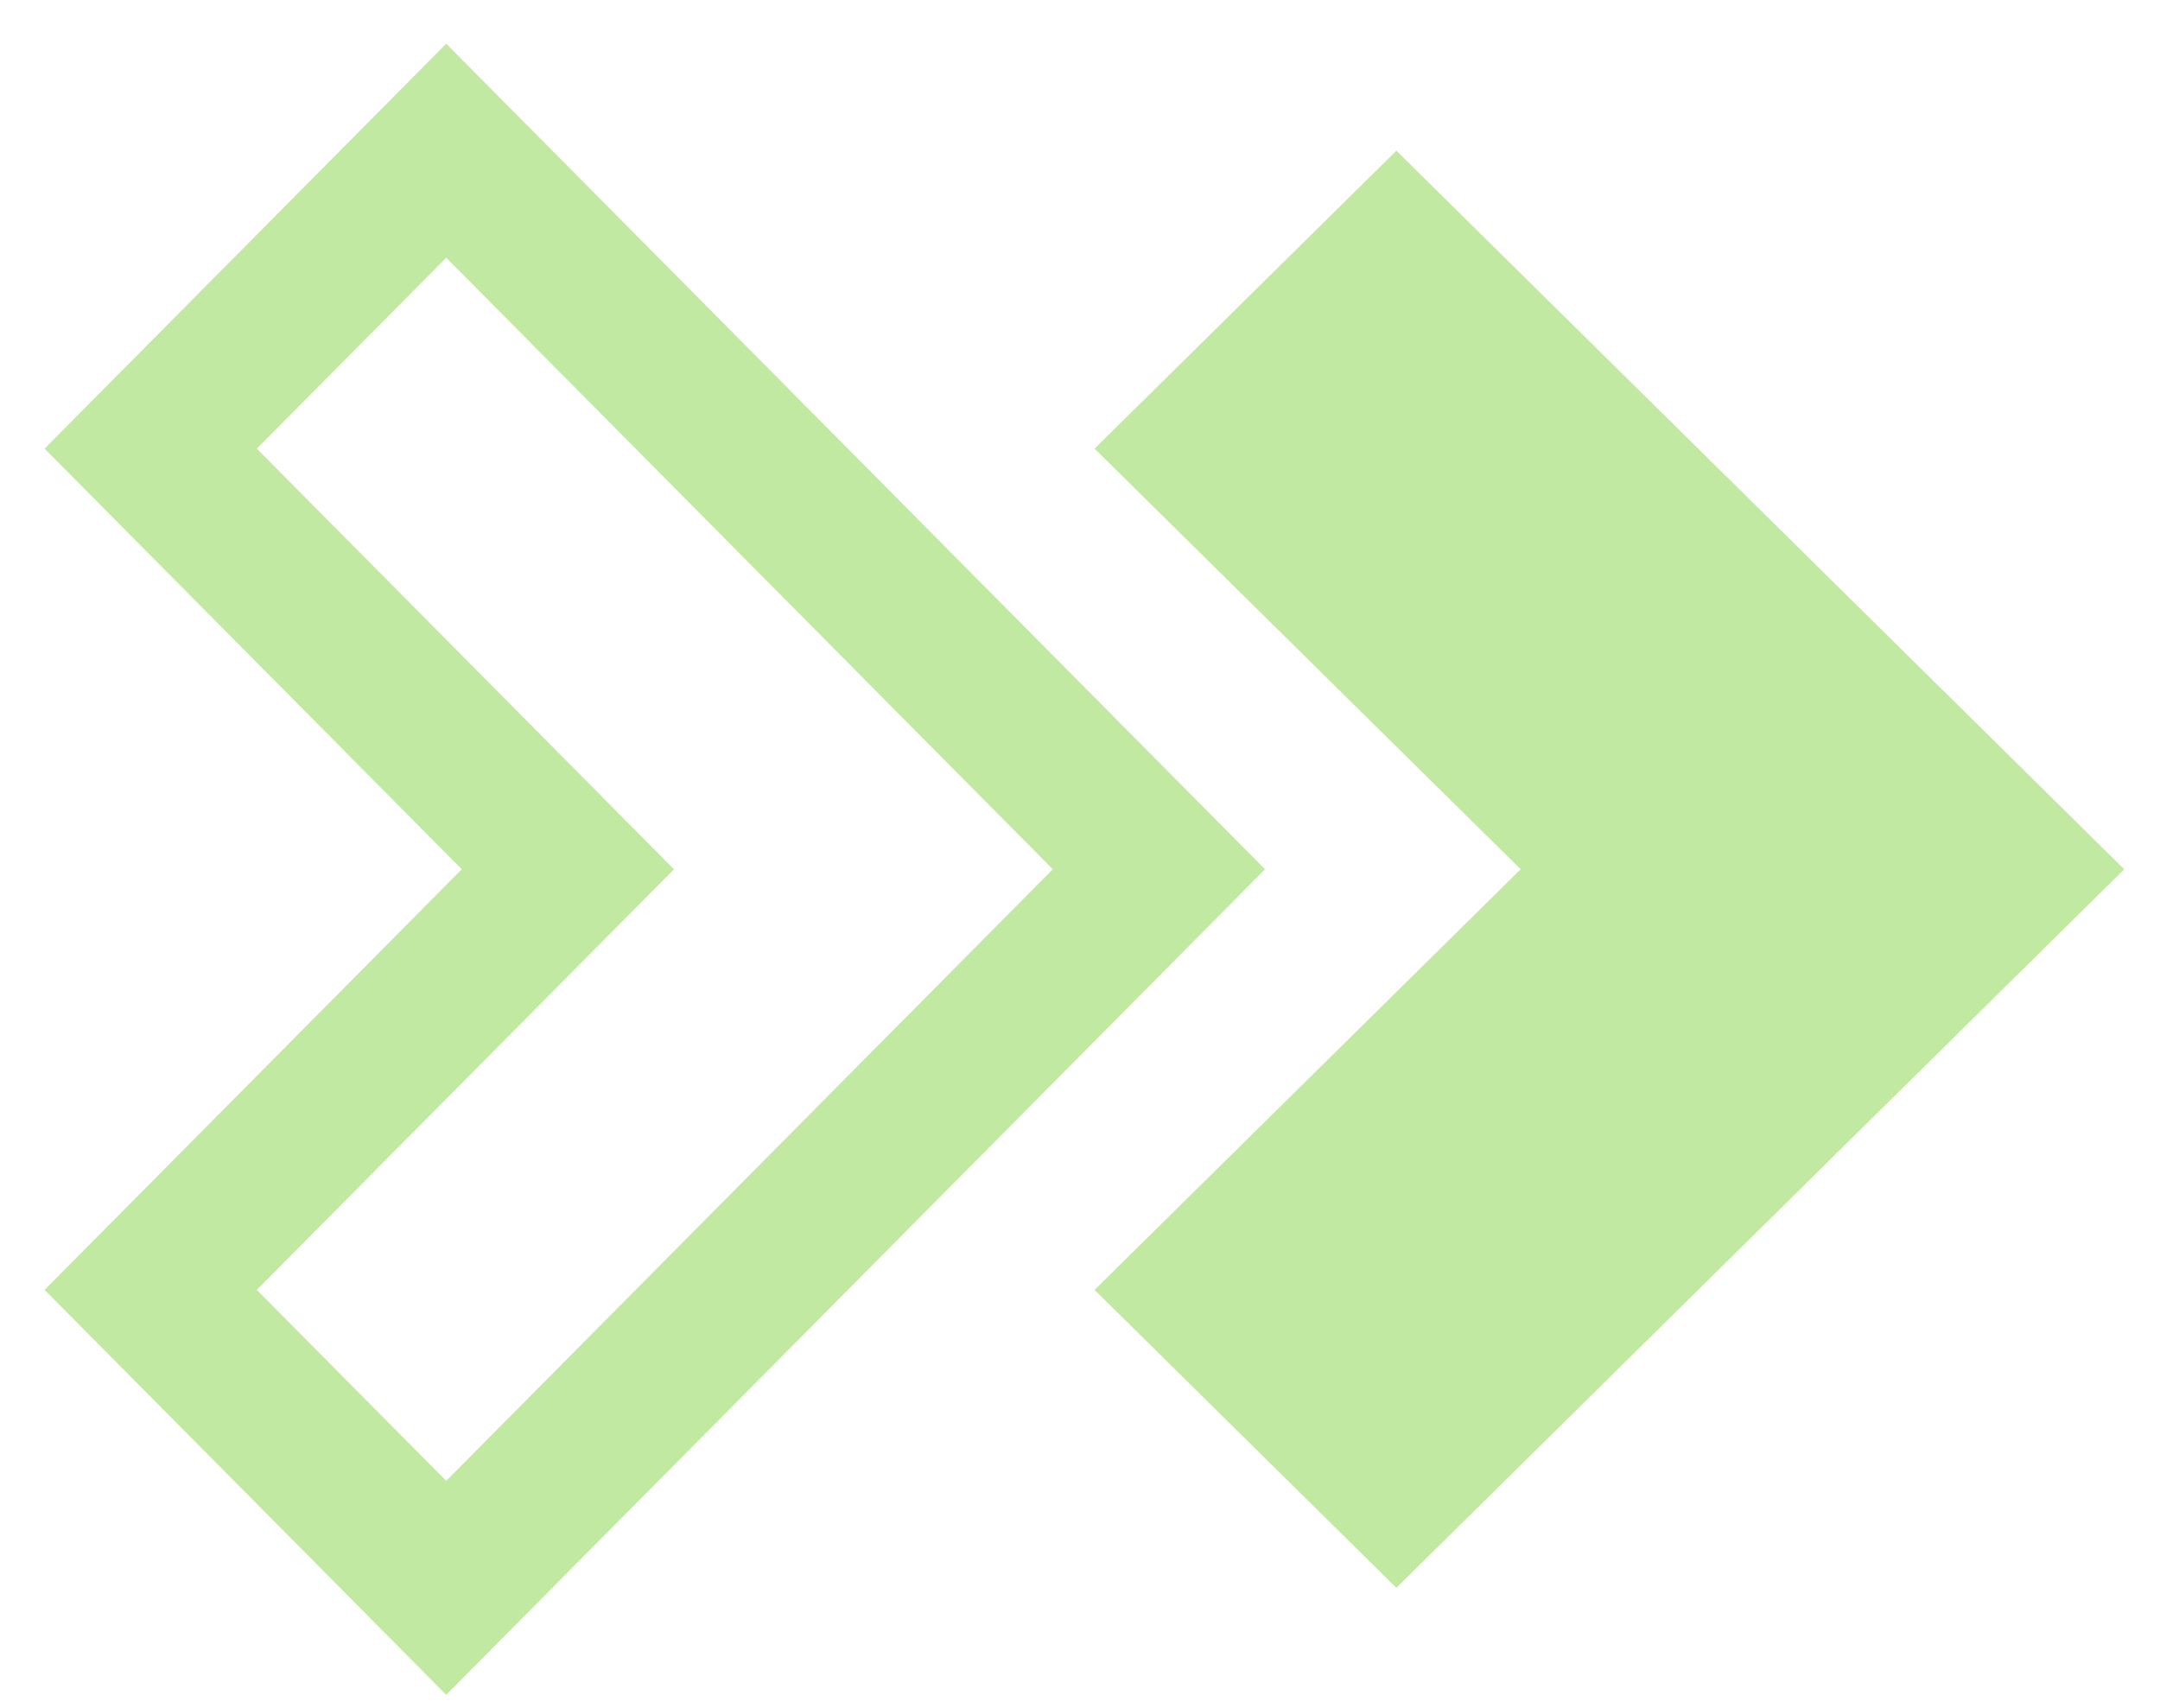 <svg width="43" height="34" viewBox="0 0 43 34" fill="none" xmlns="http://www.w3.org/2000/svg">
<g opacity="0.5">
<path d="M42.288 17.306L27.798 3L21.79 8.932L30.272 17.306L21.79 25.68L27.798 31.612L42.288 17.306Z" fill="#84D444"/>
<path d="M23.071 17.306L8.883 3L3 8.932L11.305 17.306L3 25.68L8.883 31.612L23.071 17.306Z" stroke="#84D444" stroke-width="3"/>
</g>
</svg>
